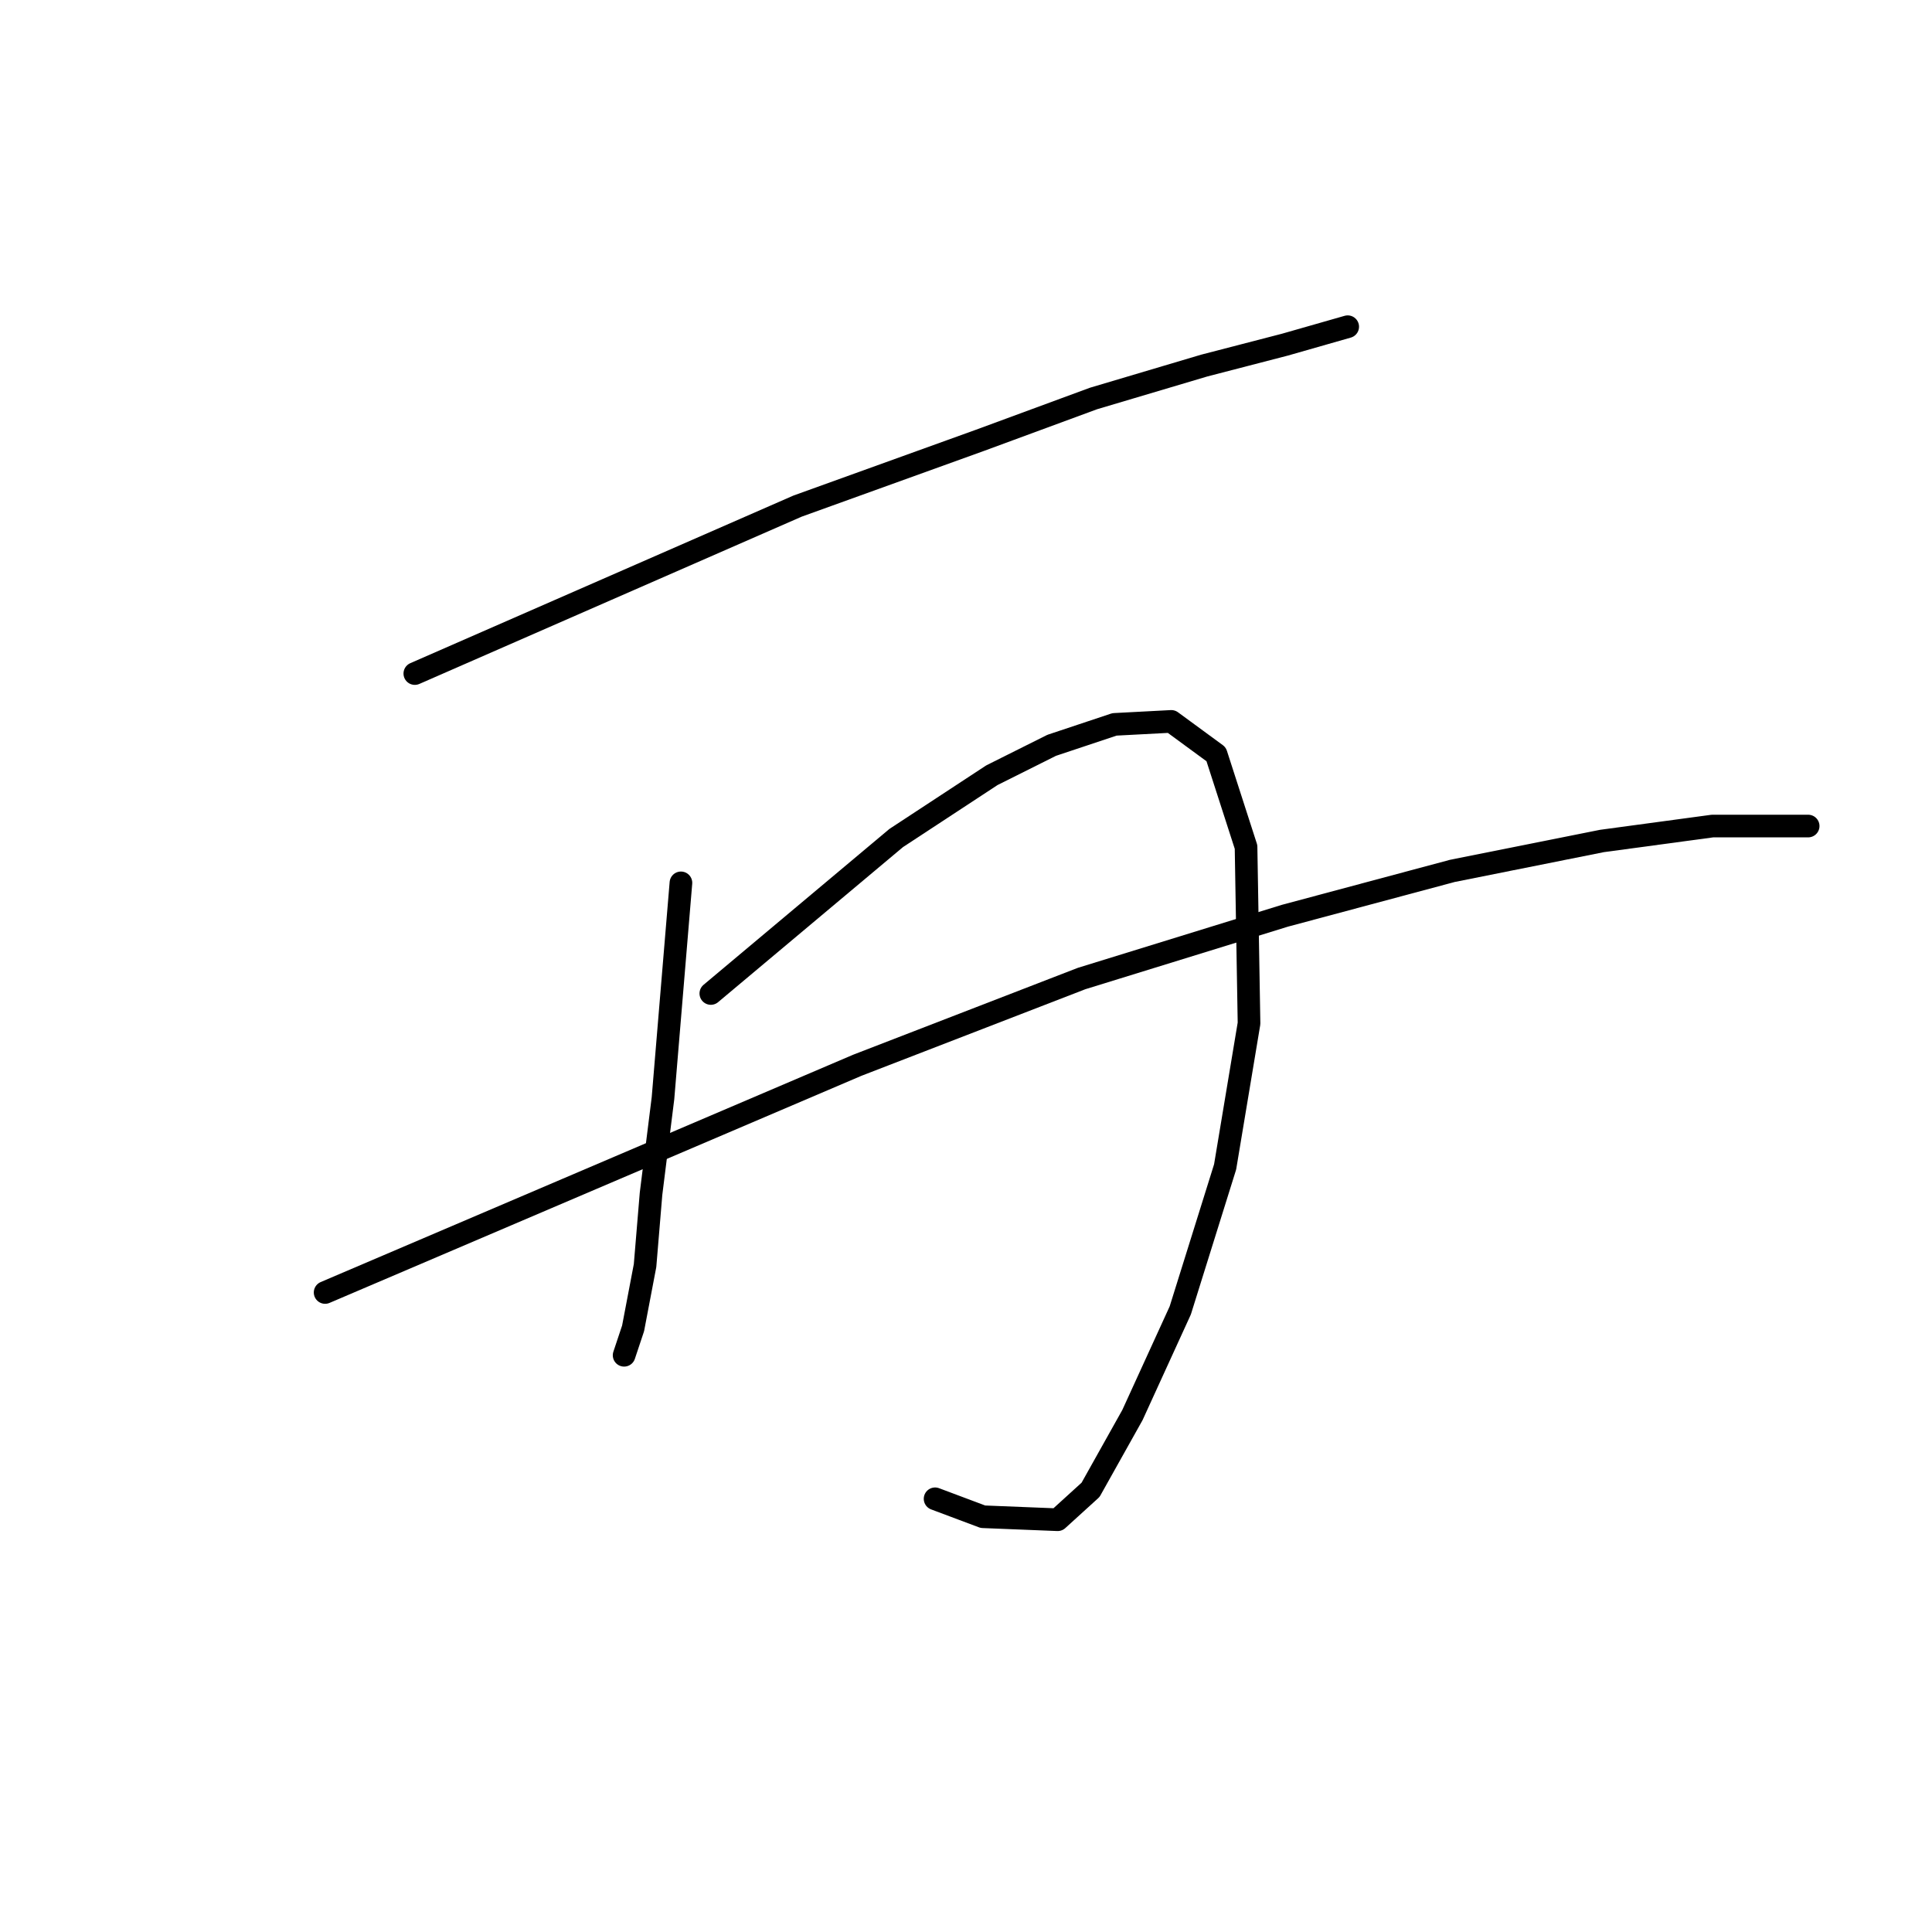 <?xml version="1.0" standalone="no"?>
    <svg width="256" height="256" xmlns="http://www.w3.org/2000/svg" version="1.1">
    <polyline stroke="black" stroke-width="3" stroke-linecap="round" fill="transparent" stroke-linejoin="round" points="54.966 89.25 80.322 78.156 105.678 67.063 129.846 58.347 144.901 52.8 159.56 48.442 170.257 45.669 178.578 43.291 178.578 43.291 " />
        <polyline stroke="black" stroke-width="3" stroke-linecap="round" fill="transparent" stroke-linejoin="round" points="90.227 116.983 89.038 131.246 87.85 145.509 86.265 158.187 85.473 167.695 83.888 176.015 82.699 179.581 82.699 179.581 " />
        <polyline stroke="black" stroke-width="3" stroke-linecap="round" fill="transparent" stroke-linejoin="round" points="94.189 131.642 106.471 121.341 118.753 111.04 131.431 102.72 139.355 98.758 147.675 95.985 155.202 95.589 161.145 99.947 165.107 112.229 165.503 135.604 162.334 154.621 156.391 173.638 150.052 187.505 144.505 197.41 140.147 201.372 130.242 200.975 123.903 198.598 123.903 198.598 " />
        <polyline stroke="black" stroke-width="3" stroke-linecap="round" fill="transparent" stroke-linejoin="round" points="43.08 171.261 78.341 156.206 113.602 141.151 143.316 129.661 170.257 121.341 192.444 115.398 212.254 111.436 226.913 109.455 239.591 109.455 239.591 109.455 " />
        </svg>